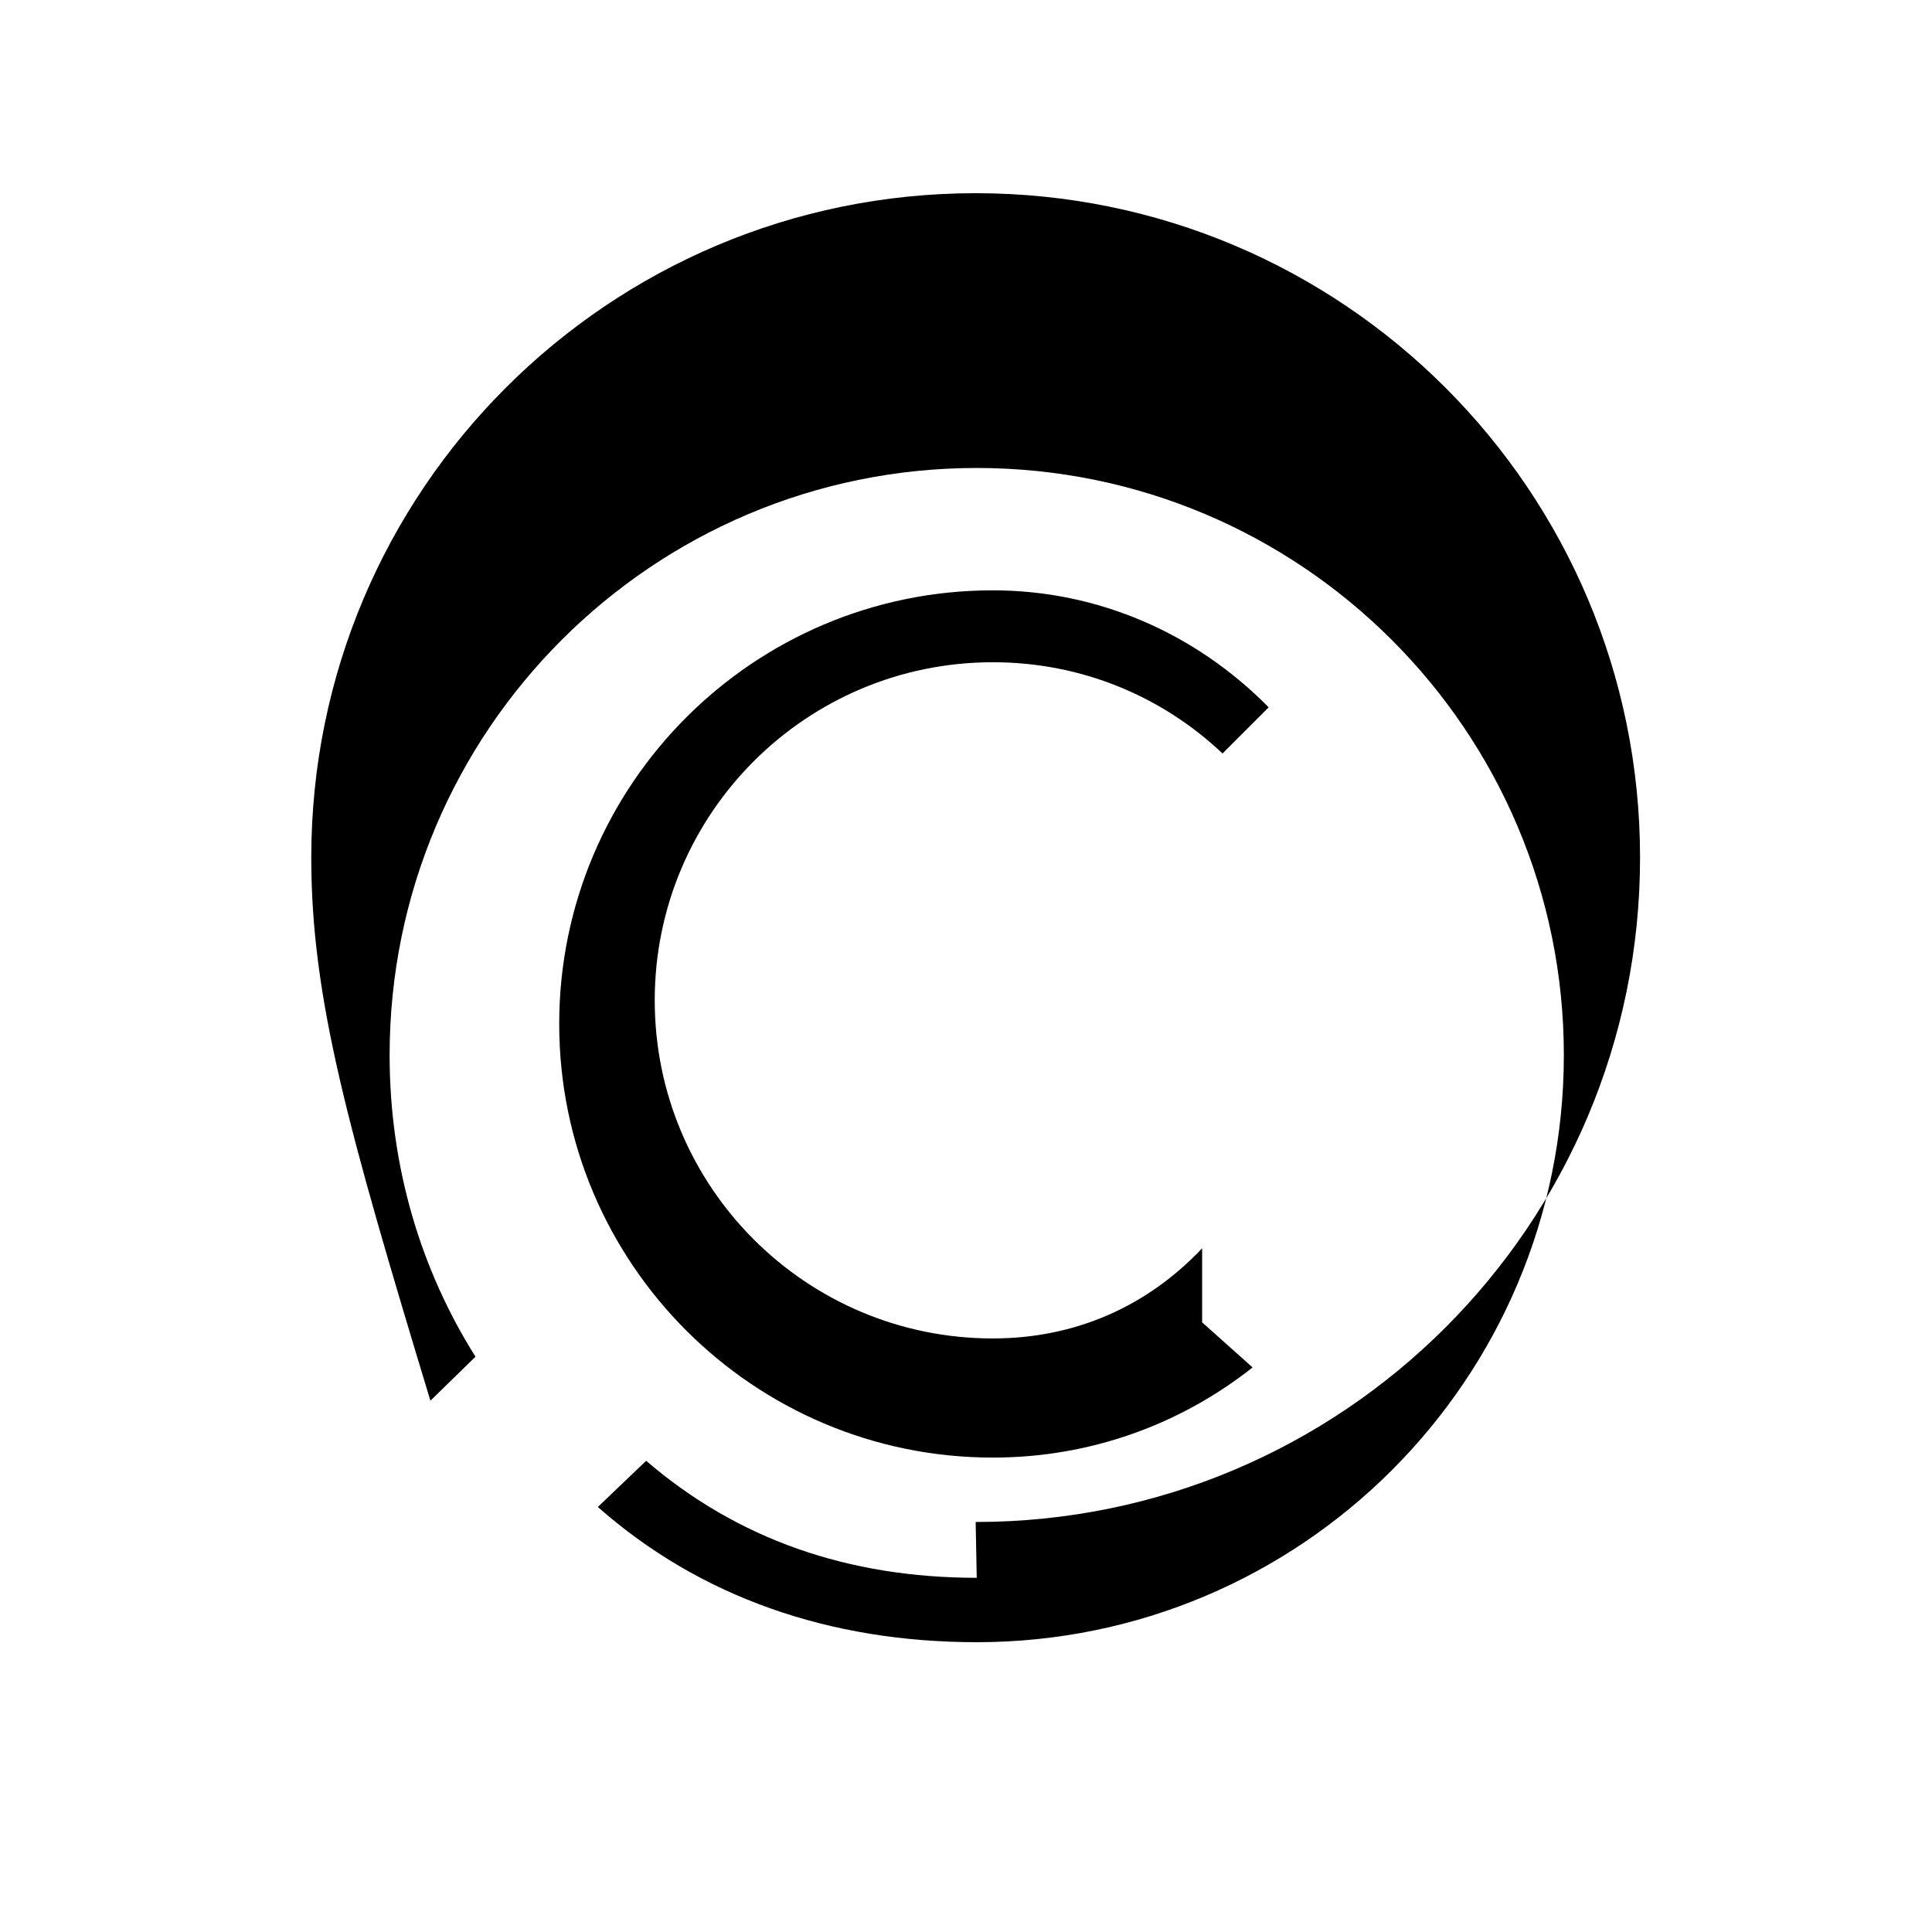 <svg xmlns="http://www.w3.org/2000/svg" fill="none" viewBox="0 0 180 180"><mask id="a" width="180" height="180" x="0" y="0" maskUnits="userSpaceOnUse" style="mask-type:alpha"><circle cx="90" cy="90" r="90" fill="#fff"/></mask><g mask="url(#a)"><path fill="#000" d="M91 147c-12 0-22.3-3.6-30.8-10.9l-4.5 4.3c9.5 8.4 21.6 12.6 35.3 12.6 30.2 0 54.7-24.5 54.7-54.7 0-30.2-24.5-54.7-54.7-54.7-30.2 0-54.7 24.5-54.7 54.7 0 10.4 2.9 20 8 28.1l-4.2 4.1C32.4 105.1 29 93 29 79.9c0-34.2 27.7-61.9 61.9-61.9s61.9 27.7 61.9 61.9-27.7 61.9-61.9 61.9Z"/><path fill="#000" d="M112 116.3c-5.1 5.4-11.8 8.4-19.5 8.4-17.4 0-31.5-14.1-31.5-31.5 0-17.4 14.1-31.5 31.5-31.5 8.3 0 15.8 3.2 21.4 8.5l4.3-4.3C111.4 59 102.3 55 92.5 55c-22.3 0-40.4 18.1-40.4 40.4s18.1 40.4 40.4 40.4c9.1 0 17.5-3.1 24.2-8.4l-4.7-4.2Z"/></g></svg>